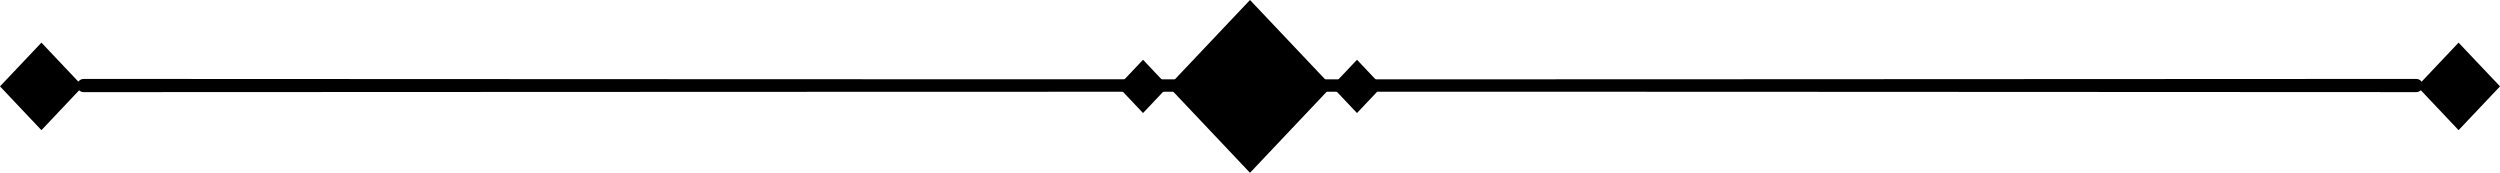 <?xml version="1.0" encoding="UTF-8" standalone="no"?>
<!-- Created with Inkscape (http://www.inkscape.org/) -->

<svg
   width="135.917mm"
   height="9.394mm"
   viewBox="0 0 135.917 9.394"
   version="1.1"
   id="svg1"
   inkscape:version="1.4 (e7c3feb100, 2024-10-09)"
   sodipodi:docname="separator.svg"
   xmlns:inkscape="http://www.inkscape.org/namespaces/inkscape"
   xmlns:sodipodi="http://sodipodi.sourceforge.net/DTD/sodipodi-0.dtd"
   xmlns="http://www.w3.org/2000/svg"
   xmlns:svg="http://www.w3.org/2000/svg">
  <sodipodi:namedview
     id="namedview1"
     pagecolor="#ffffff"
     bordercolor="#666666"
     borderopacity="1.0"
     inkscape:showpageshadow="2"
     inkscape:pageopacity="0.0"
     inkscape:pagecheckerboard="0"
     inkscape:deskcolor="#d1d1d1"
     inkscape:document-units="mm"
     inkscape:zoom="0.69130191"
     inkscape:cx="390.56742"
     inkscape:cy="558.36675"
     inkscape:window-width="1501"
     inkscape:window-height="995"
     inkscape:window-x="25"
     inkscape:window-y="112"
     inkscape:window-maximized="1"
     inkscape:current-layer="layer1" />
  <defs
     id="defs1" />
  <g
     inkscape:label="Layer 1"
     inkscape:groupmode="layer"
     id="layer1"
     transform="translate(-1.445,-0.745)">
    <path
       fill-rule="evenodd"
       fill="#000000"
       fill-opacity="1"
       d="m 5.997,5.441 c 0,0 16.734,-0.009 38.044,-0.015 8.023,-0.003 16.692,-0.005 25.363,-0.007 3.395,0 6.789,0 10.145,0 5.216,5.86e-4 10.337,0.002 15.218,0.004 21.311,0.008 38.044,0.018 38.044,0.018 0.026,0 0.048,-0.021 0.048,-0.047 0,-0.026 -0.022,-0.047 -0.048,-0.047 0,0 -16.733,0.01 -38.044,0.018 -4.881,0.001 -10.003,0.003 -15.218,0.004 -3.356,0 -6.749,0 -10.145,-8.64e-4 -8.671,-8.65e-4 -17.34,-0.003 -25.363,-0.006 -21.31,-0.007 -38.044,-0.016 -38.044,-0.016 -0.027,0 -0.048,0.02 -0.048,0.047 0,0.026 0.022,0.047 0.048,0.047"
       id="path3"
       style="stroke-width:0.074" />
    <path
       fill-rule="evenodd"
       fill="#000000"
       fill-opacity="1"
       d="m 5.997,5.754 c 0,0 16.734,-0.009 38.044,-0.016 8.023,-0.003 16.692,-0.005 25.363,-0.007 3.395,0 6.789,0 10.145,0 5.216,5.85e-4 10.337,0.002 15.218,0.004 21.311,0.008 38.044,0.018 38.044,0.018 0.193,0 0.36,-0.161 0.36,-0.359 0,-0.198 -0.168,-0.359 -0.36,-0.359 0,0 -16.733,0.01 -38.044,0.018 -4.881,0.002 -10.003,0.004 -15.218,0.005 -3.356,0 -6.749,0 -10.145,-8.65e-4 -8.671,-5.86e-4 -17.34,-0.003 -25.363,-0.006 -21.31,-0.007 -38.044,-0.016 -38.044,-0.016 -0.199,0 -0.36,0.16 -0.36,0.359 0,0.198 0.161,0.36 0.36,0.36"
       id="path4"
       style="stroke-width:0.074" />
    <path
       fill-rule="evenodd"
       fill="#000000"
       fill-opacity="1"
       d="M 69.403,0.745 73.849,5.441 69.403,10.139 64.958,5.441 69.403,0.745"
       id="path50"
       style="stroke-width:0.074" />
    <path
       fill-rule="evenodd"
       fill="#000000"
       fill-opacity="1"
       d="m 75.22,3.994 1.371,1.448 -1.371,1.448 -1.371,-1.448 1.371,-1.448"
       id="path51"
       style="stroke-width:0.074" />
    <path
       fill-rule="evenodd"
       fill="#000000"
       fill-opacity="1"
       d="m 135.11,3.063 2.253,2.378 -2.253,2.38 -2.251,-2.38 2.251,-2.378"
       id="path52"
       style="stroke-width:0.074" />
    <path
       fill-rule="evenodd"
       fill="#000000"
       fill-opacity="1"
       d="m 3.697,3.063 2.252,2.378 -2.252,2.38 -2.252,-2.38 2.252,-2.378"
       id="path53"
       style="stroke-width:0.074" />
    <path
       fill-rule="evenodd"
       fill="#000000"
       fill-opacity="1"
       d="m 63.588,3.994 1.371,1.448 -1.371,1.448 -1.371,-1.448 1.371,-1.448"
       id="path54"
       style="stroke-width:0.074" />
  </g>
</svg>

